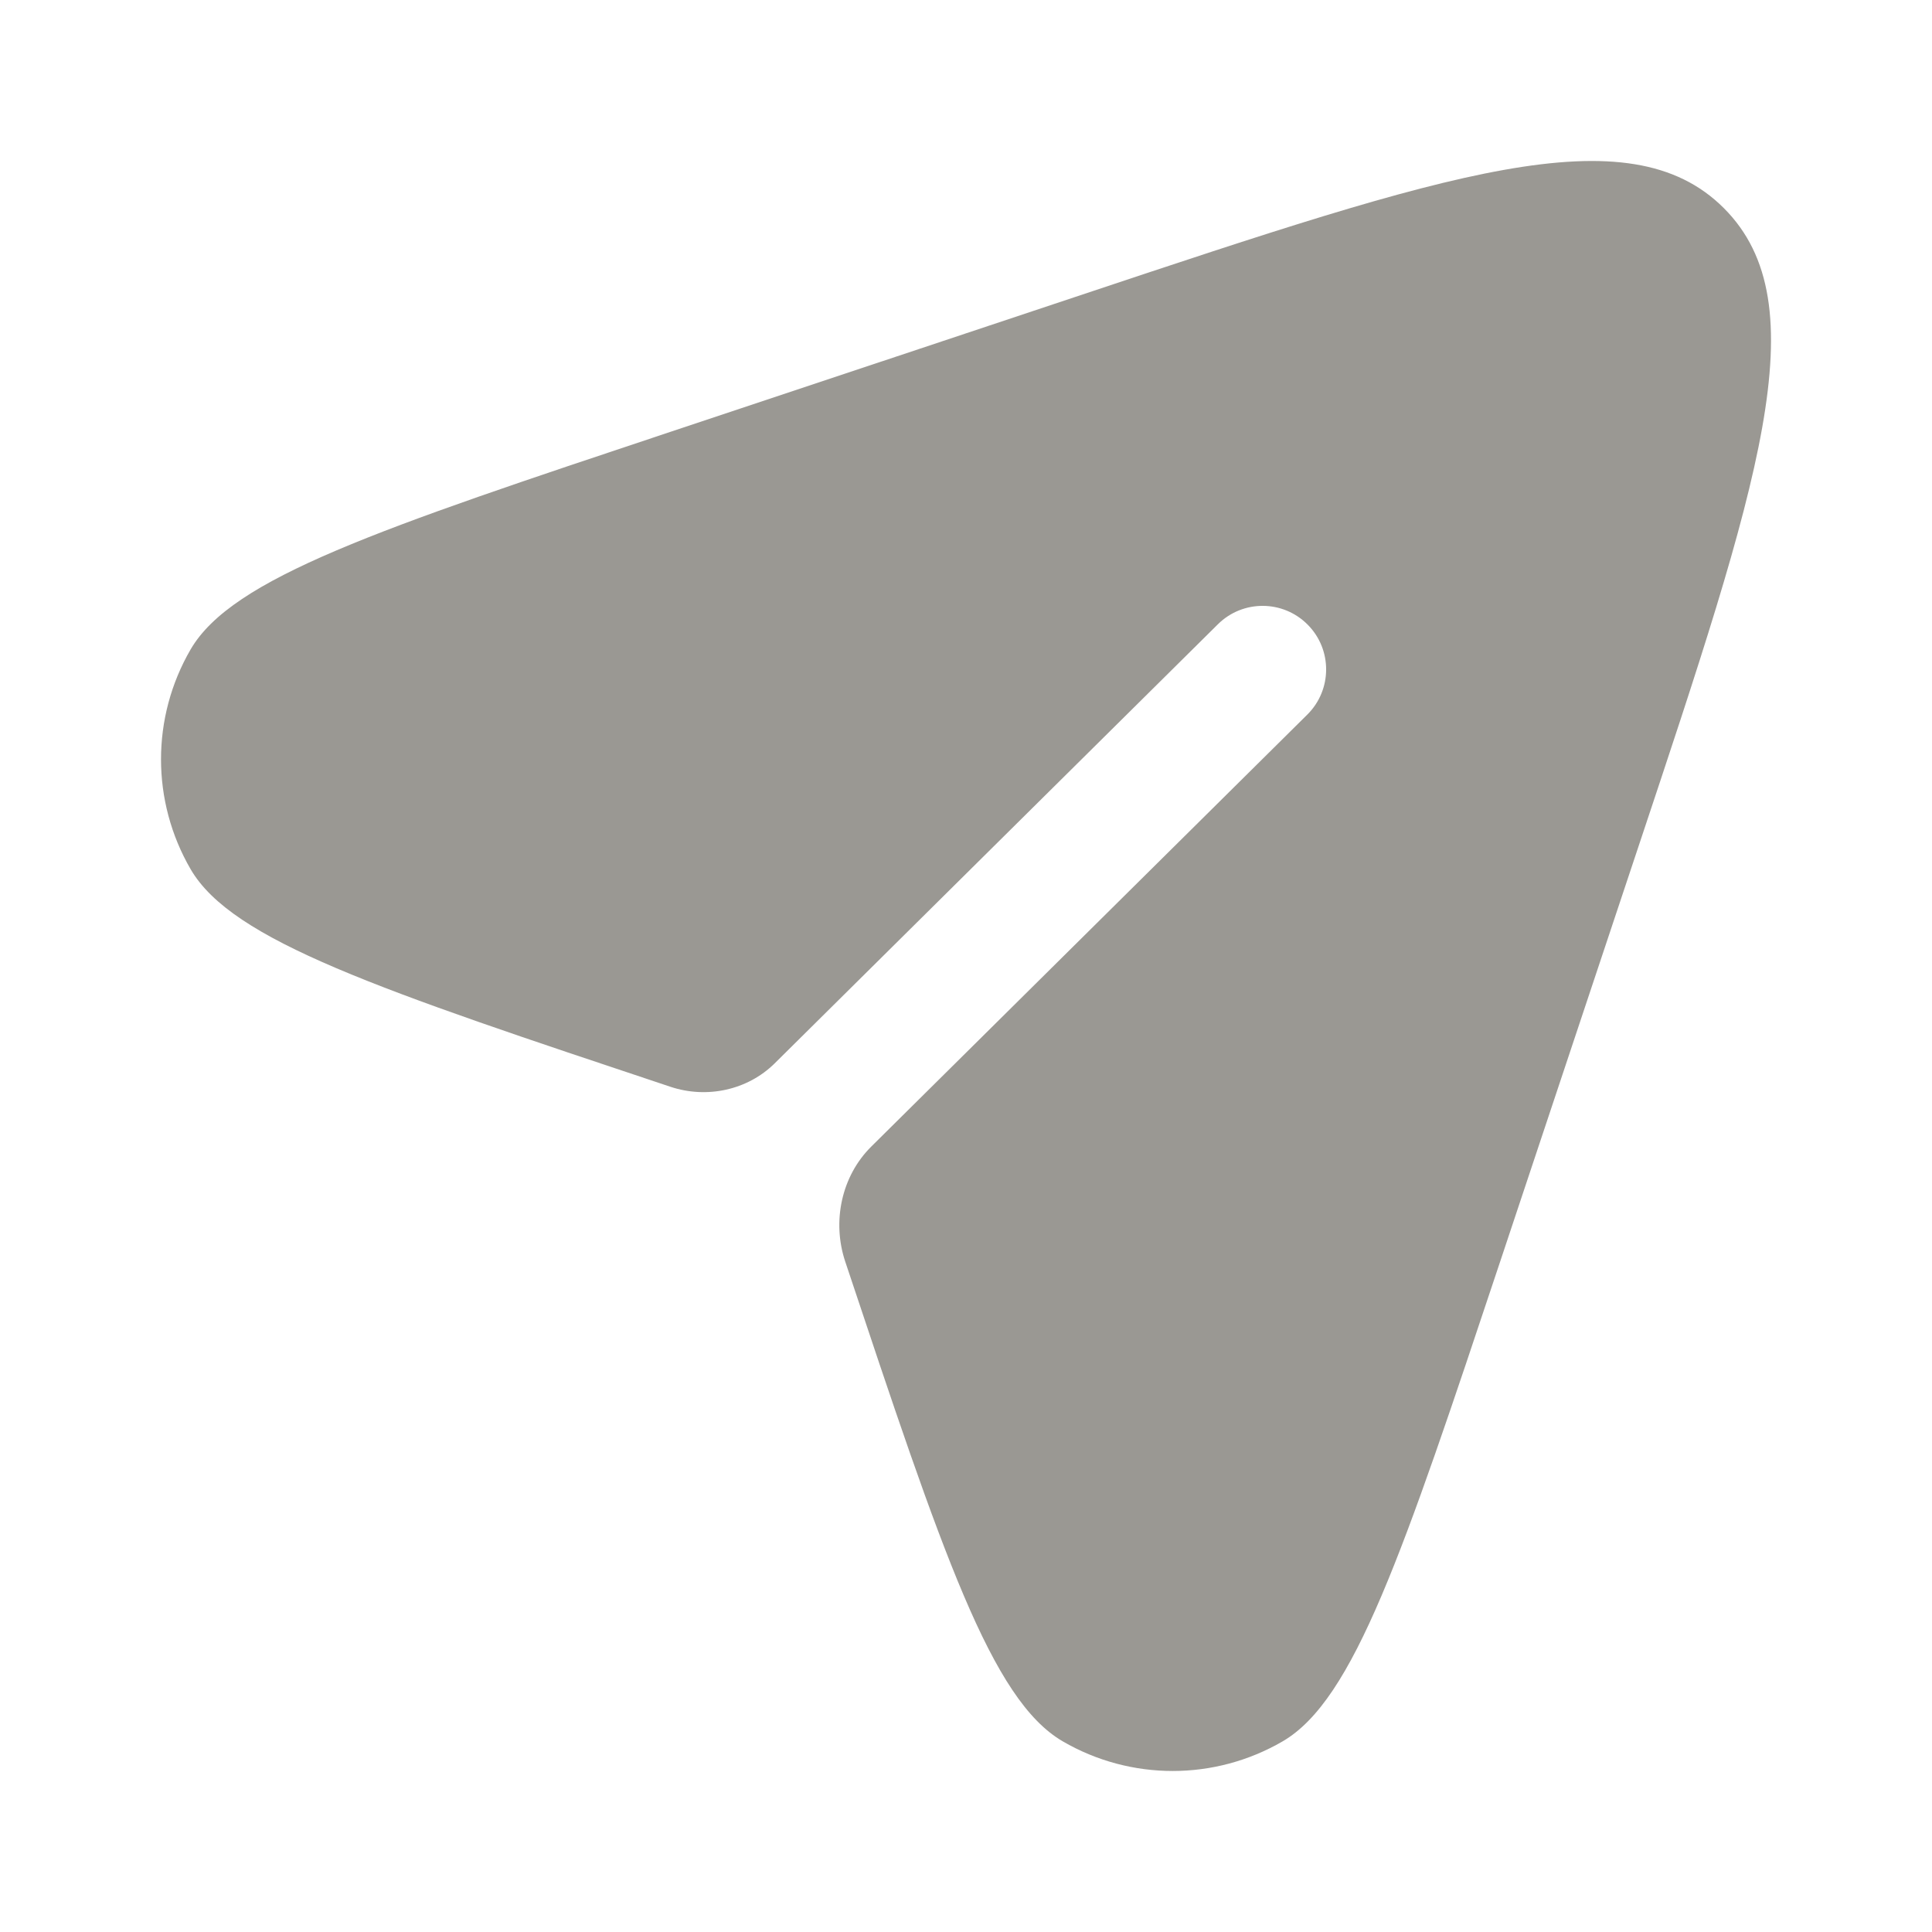 <svg width="30" height="30" viewBox="0 0 30 30" fill="none" xmlns="http://www.w3.org/2000/svg">
<path d="M23.295 19.588L25.44 13.151C27.314 7.528 28.252 4.717 26.768 3.232C25.284 1.748 22.472 2.686 16.849 4.56L10.412 6.705C5.874 8.218 3.605 8.975 2.96 10.084C2.347 11.139 2.347 12.442 2.96 13.497C3.605 14.607 5.874 15.363 10.412 16.876C10.975 17.063 11.607 16.929 12.029 16.512L18.911 9.694C19.298 9.31 19.923 9.313 20.306 9.7C20.69 10.087 20.687 10.712 20.3 11.096L13.529 17.804C13.065 18.264 12.918 18.968 13.124 19.588C14.637 24.126 15.393 26.395 16.503 27.04C17.558 27.653 18.861 27.653 19.916 27.04C21.025 26.395 21.782 24.126 23.295 19.588Z" fill="#9A9893"/>
</svg>
